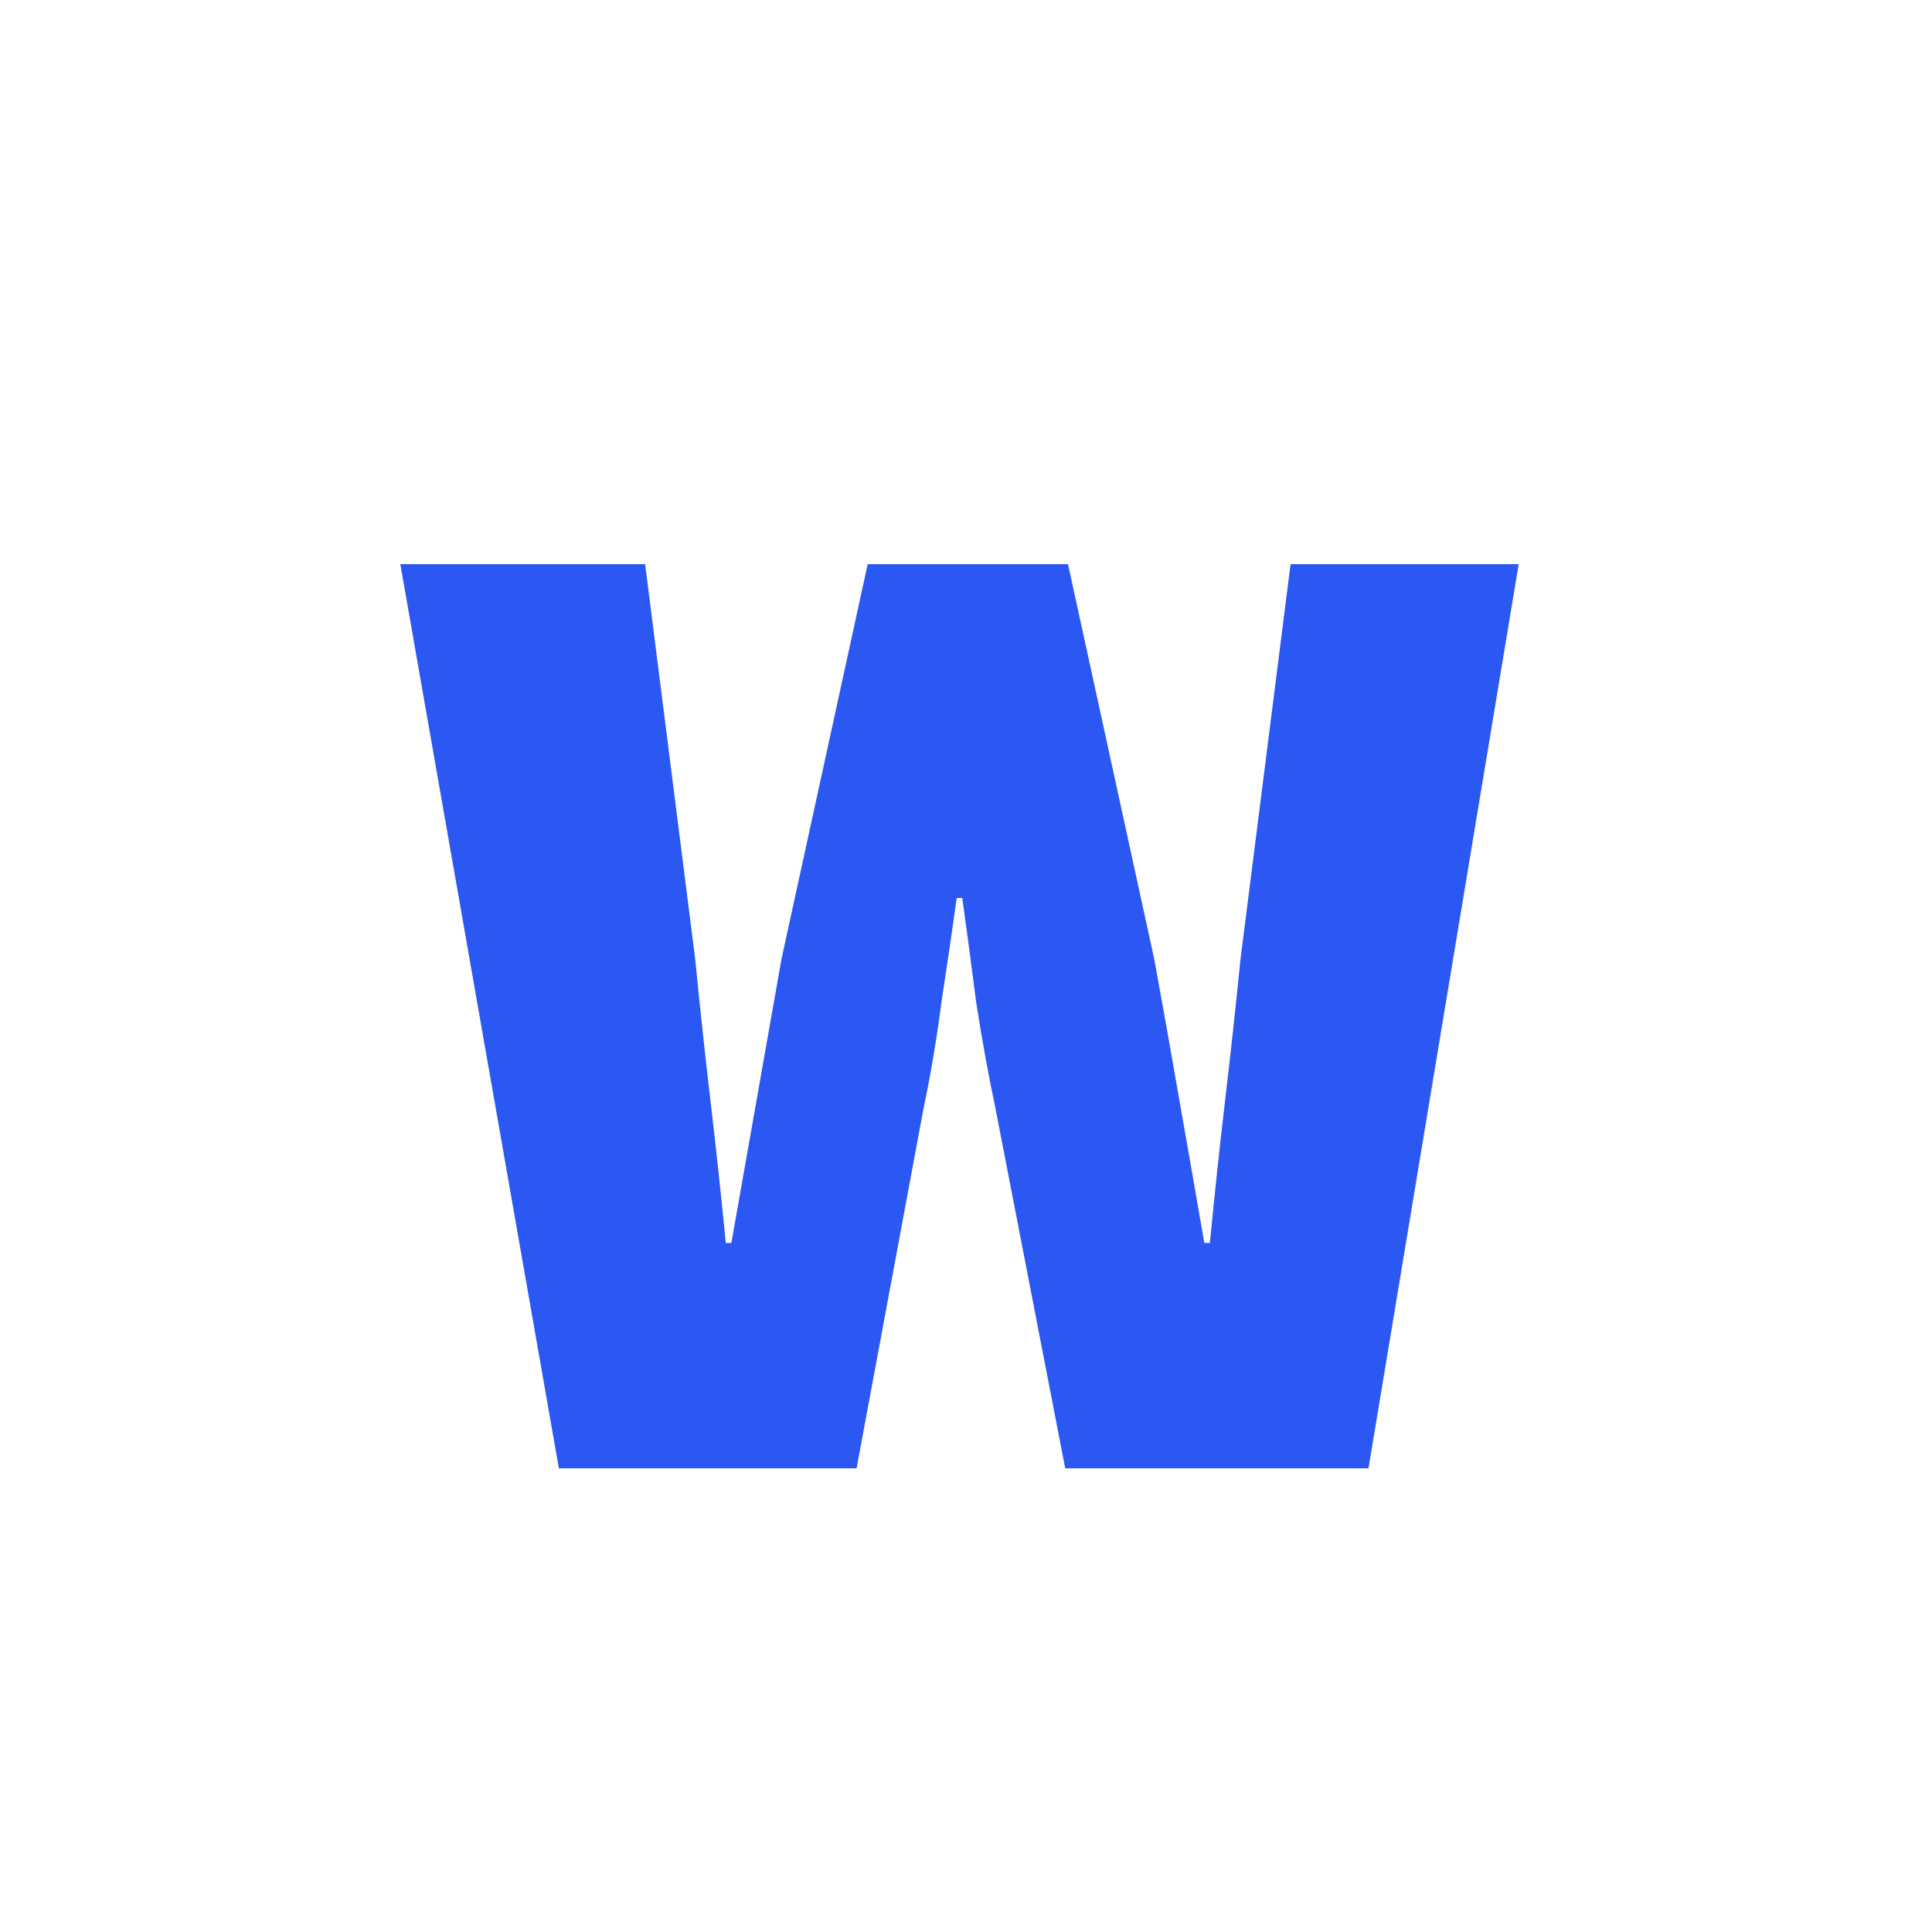 <svg width="100" height="100" viewBox="0 0 100 100" fill="none" xmlns="http://www.w3.org/2000/svg">
<g clip-path="url(#clip0)">
<path d="M28.928 76L20.72 29.2H33.392L35.984 49.648C36.224 52.096 36.488 54.544 36.776 56.992C37.064 59.44 37.328 61.888 37.568 64.336H37.856C38.288 61.888 38.72 59.44 39.152 56.992C39.584 54.544 40.016 52.096 40.448 49.648L44.912 29.2H55.28L59.744 49.648C60.176 52 60.608 54.424 61.04 56.92C61.472 59.368 61.904 61.84 62.336 64.336H62.624C62.864 61.84 63.128 59.368 63.416 56.92C63.704 54.472 63.968 52.048 64.208 49.648L66.8 29.2H78.608L70.832 76H55.136L51.536 57.424C51.152 55.6 50.816 53.752 50.528 51.88C50.288 50.008 50.048 48.208 49.808 46.48H49.52C49.28 48.208 49.016 50.008 48.728 51.88C48.488 53.752 48.176 55.6 47.792 57.424L44.336 76H28.928Z" fill="#2B57F3"/>
</g>
<defs>
<clipPath id="clip0">
<rect width="100" height="100" fill="white"/>
</clipPath>
</defs>
</svg>
